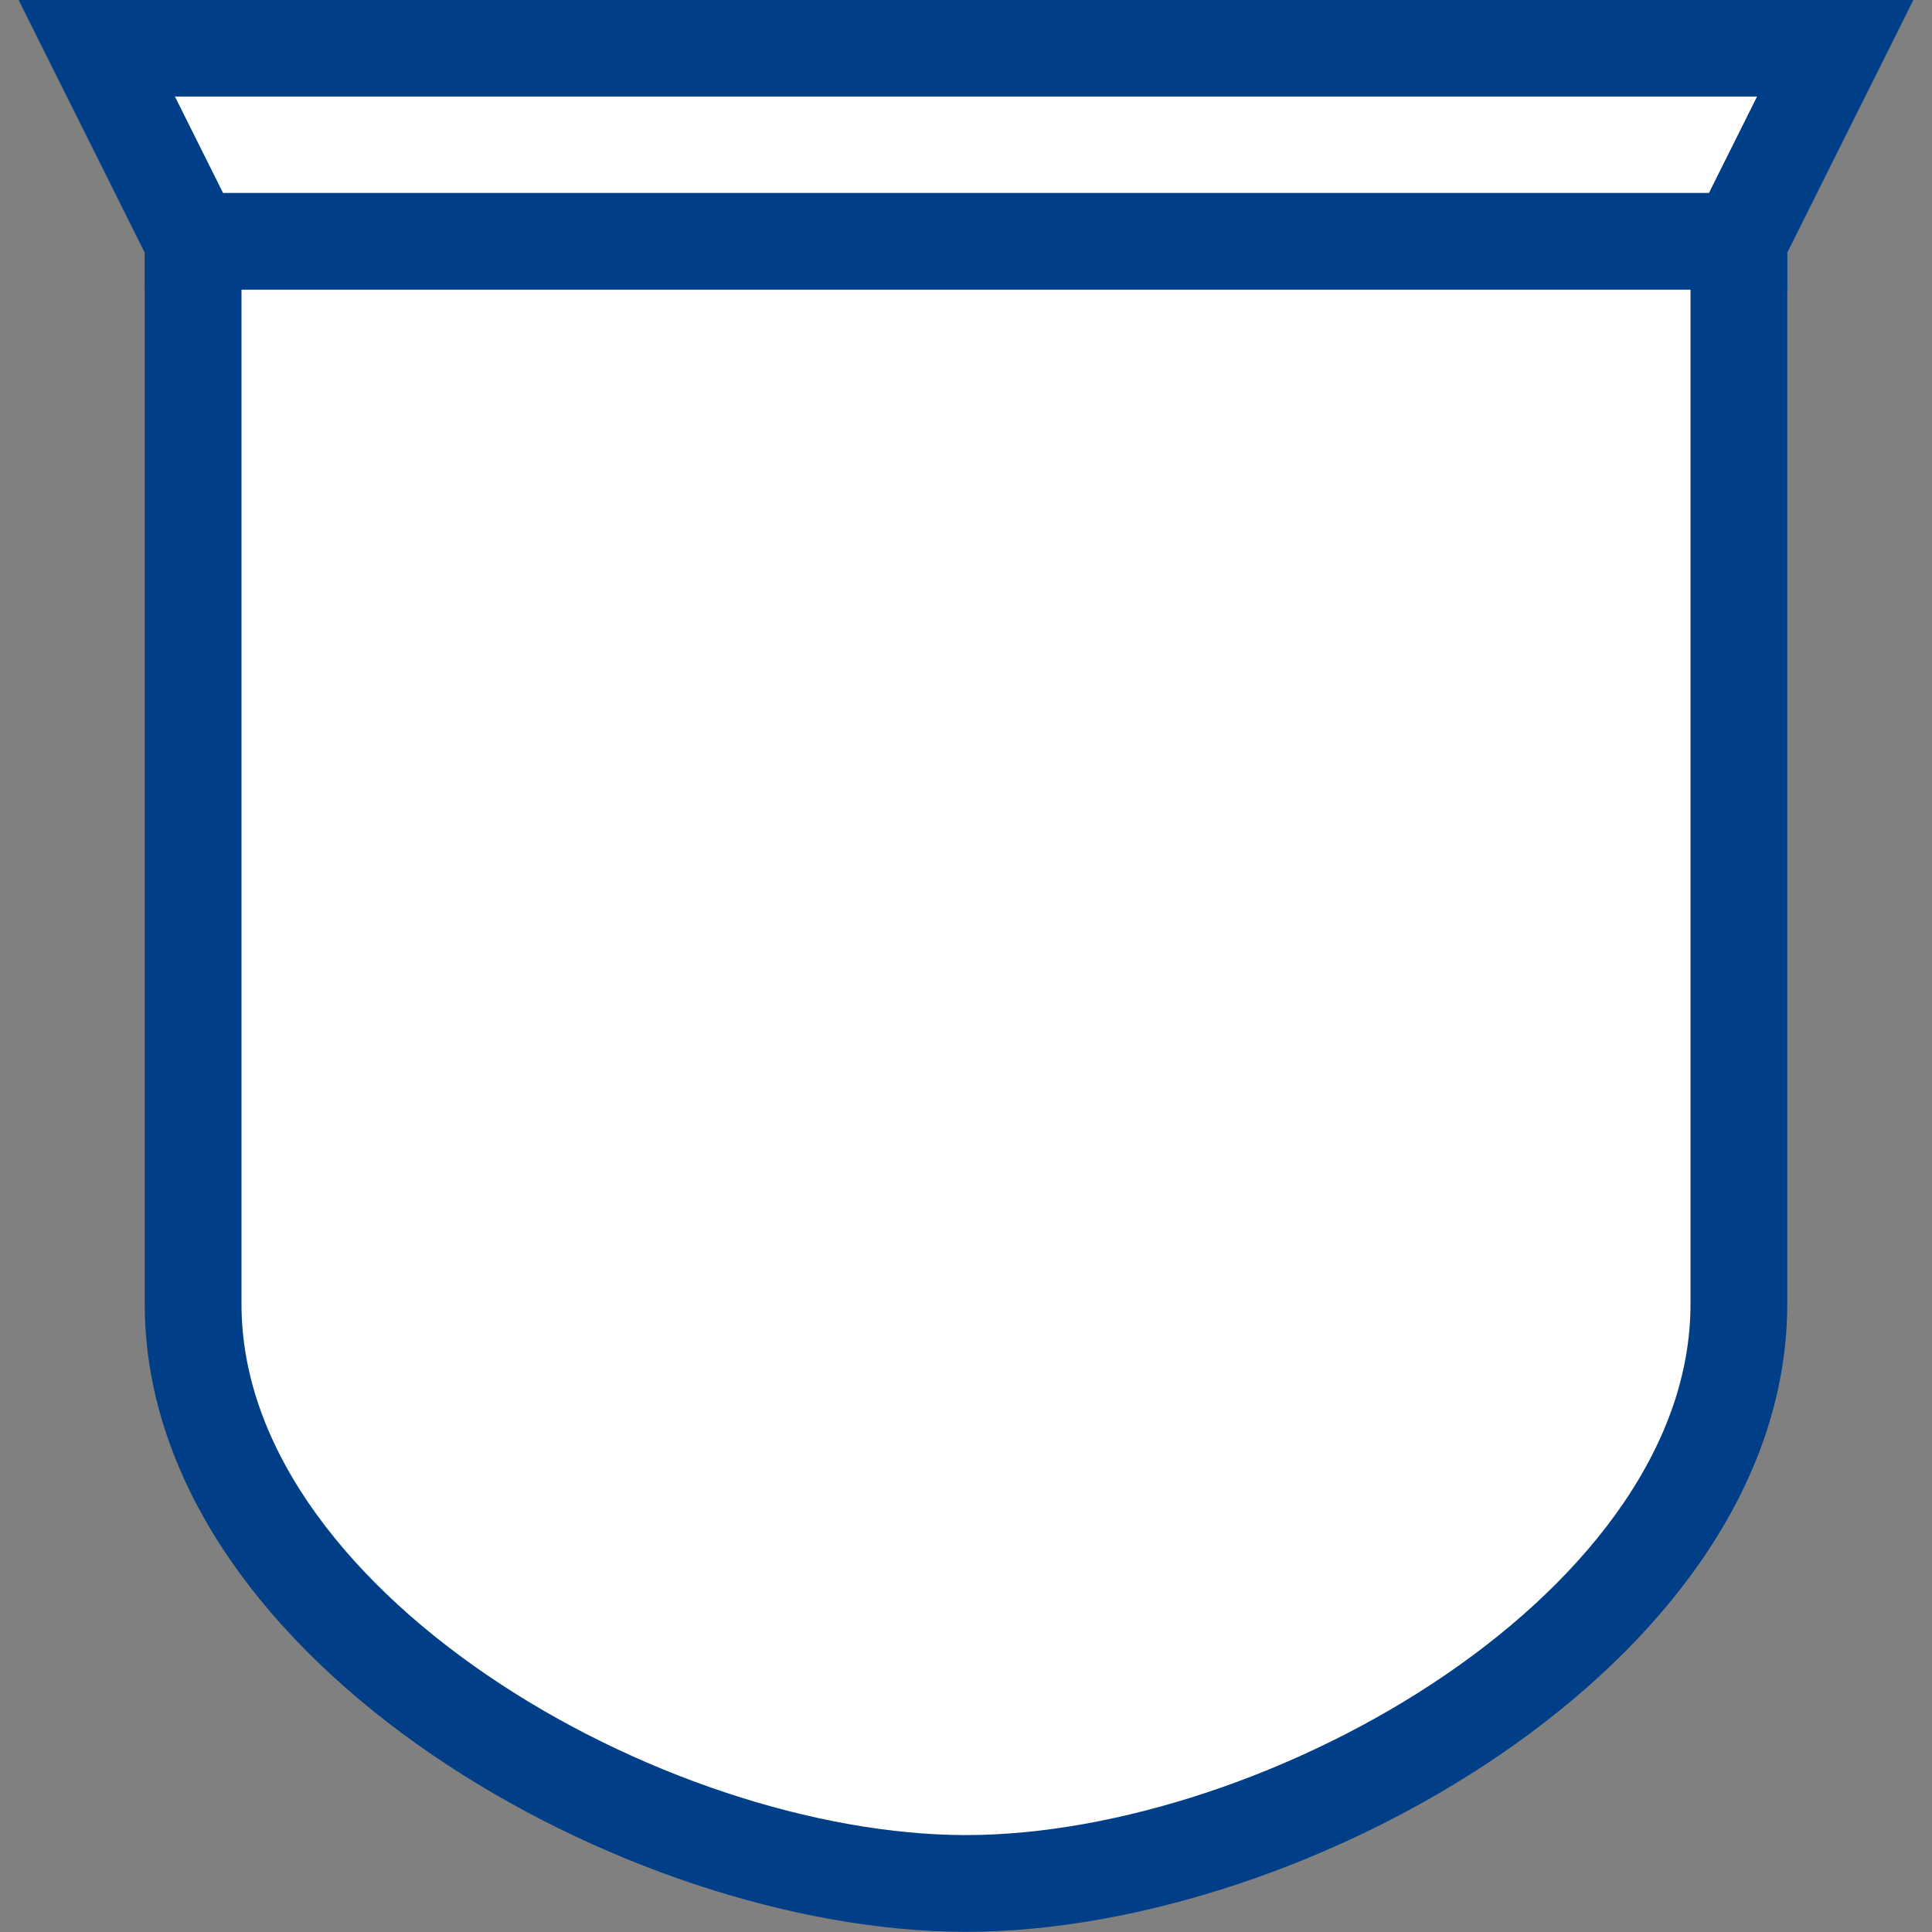 <svg viewBox="0 0 5.292 5.292" height="20" width="20" xmlns="http://www.w3.org/2000/svg">
 <rect x="0" y="0" width="5.292" height="5.292" fill="#808080" stroke="none"/>
 <path style="fill:#fff;fill-opacity:1;stroke:#003f87;stroke-width:.265;stroke-linecap:butt;stroke-linejoin:miter;stroke-miterlimit:4;stroke-dasharray:none;stroke-opacity:1" d="m 0.265,0.132 4.762,10e-9 L 4.763,0.661 V 3.572 c 0,0.882 -1.235,1.587 -2.117,1.587 -0.882,0 -2.117,-0.706 -2.117,-1.587 V 0.661 Z"/>
 <path style="fill:none;stroke:#003f87;stroke-width:.265;stroke-linecap:butt;stroke-linejoin:miter;stroke-opacity:1;stroke-miterlimit:4;stroke-dasharray:none" d="M 0.397,0.661 H 4.895"/>
</svg>
